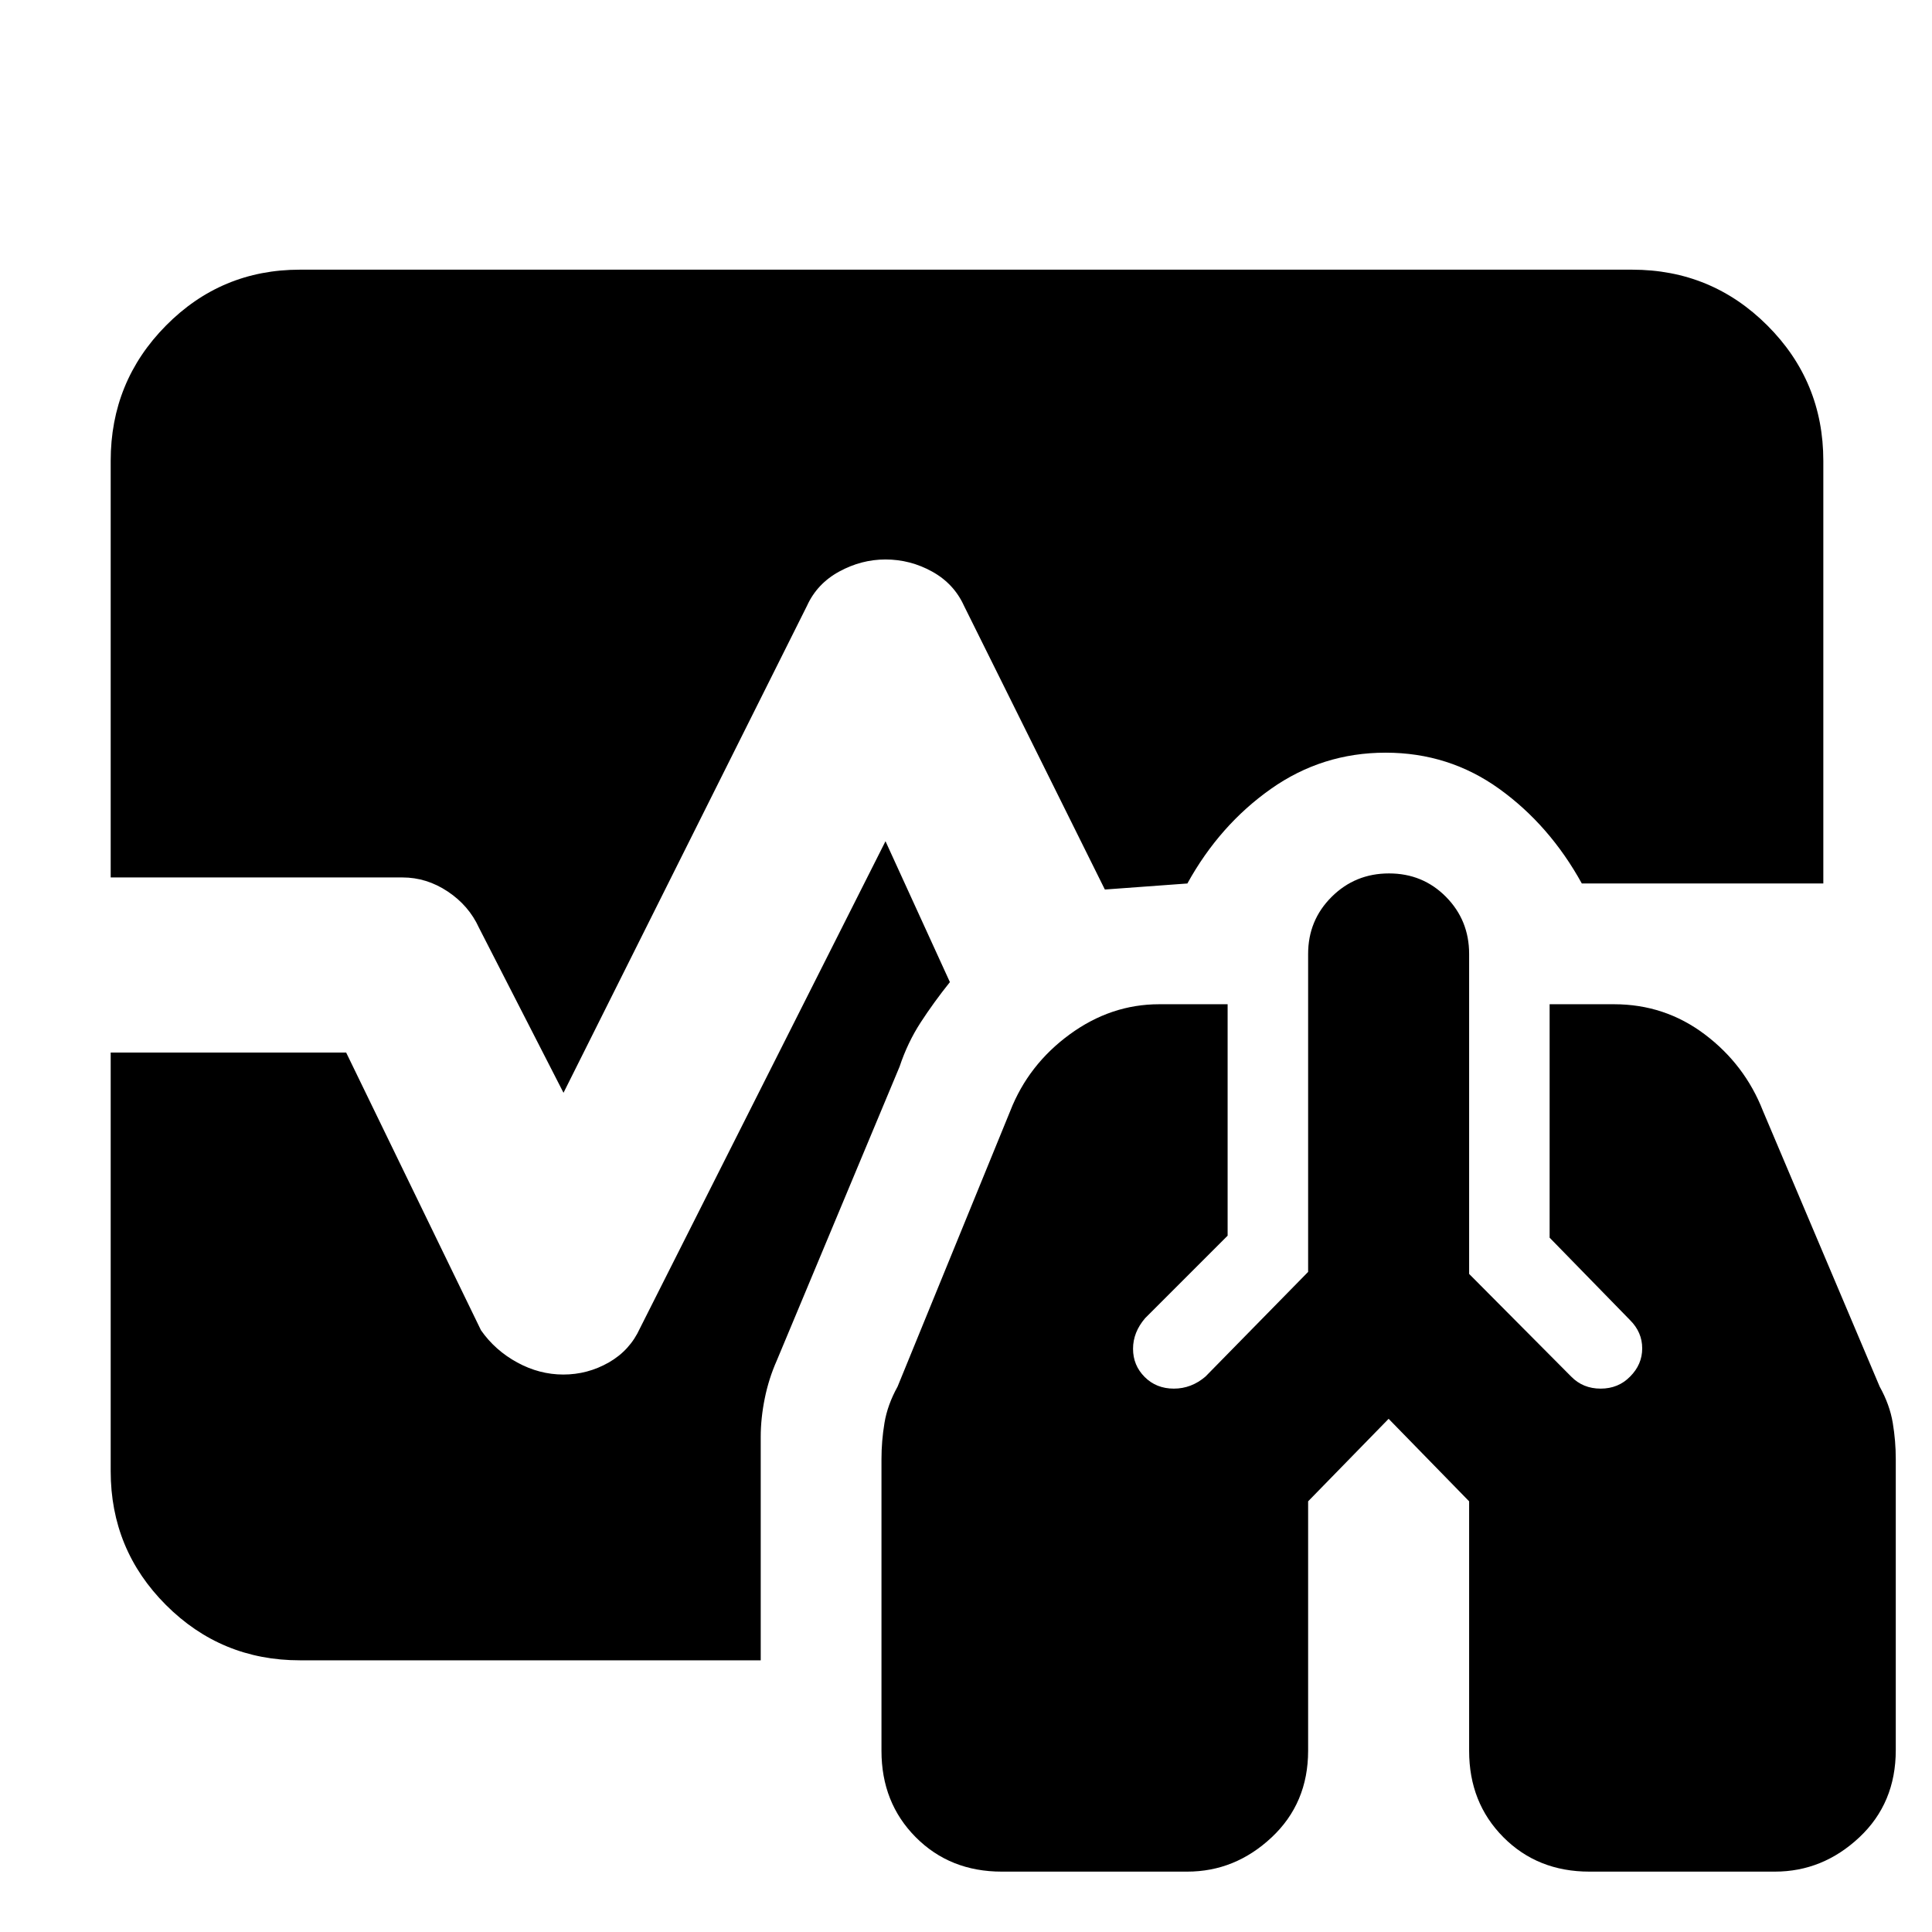 <svg xmlns="http://www.w3.org/2000/svg" height="48" viewBox="0 96 960 960" width="48"><path d="M497.788 1026Q472 1026 455 1008.88q-17-17.13-17-42.88V821q0-9 1.5-18t6.5-18l56-137q9-23 29.5-38t44.5-15h34v115l-41 41q-6 7-6 15.214 0 8.215 5.778 14 5.778 5.786 14.5 5.786Q592 786 599 780l51-52V570q0-16.725 11.693-28.362Q673.386 530 690.193 530 707 530 718.5 541.638 730 553.275 730 570v159l50.7 51q5.85 6 14.65 6t14.65-6q6-6 6-14t-6-14l-40-41V595h32q25.242 0 45.121 15T876 648l58 137q5 9 6.5 18t1.5 18v144.637Q942 992 923.849 1009q-18.152 17-41.94 17h-92.121Q764 1026 747 1008.88q-17-17.13-17-42.88V842l-40-41-40 41v123.926Q650 992 631.849 1009q-18.152 17-41.94 17h-92.121ZM280 639l-42-82q-5-11-15.5-18t-22.5-7H55V325q0-39.463 27.475-67.231Q109.95 230 149 230h662q39.463 0 67.231 27.769Q906 285.537 906 325v210H786q-16-29-41-47t-56.5-18q-31.5 0-57 18T590 535l-41 3-70-141q-5-11-15.855-17T440 374q-12 0-23 6t-16 17L280 639ZM149 921q-39.05 0-66.525-27.475Q55 866.05 55 827V619h117l67 138q7 10 18 16t22.913 6q12.087 0 22.587-6t15.5-17l122-242 32 70q-8 10-14.5 20T447 626l-61 146q-4 9-6 18.875T378 810v111H149Z"/></svg>